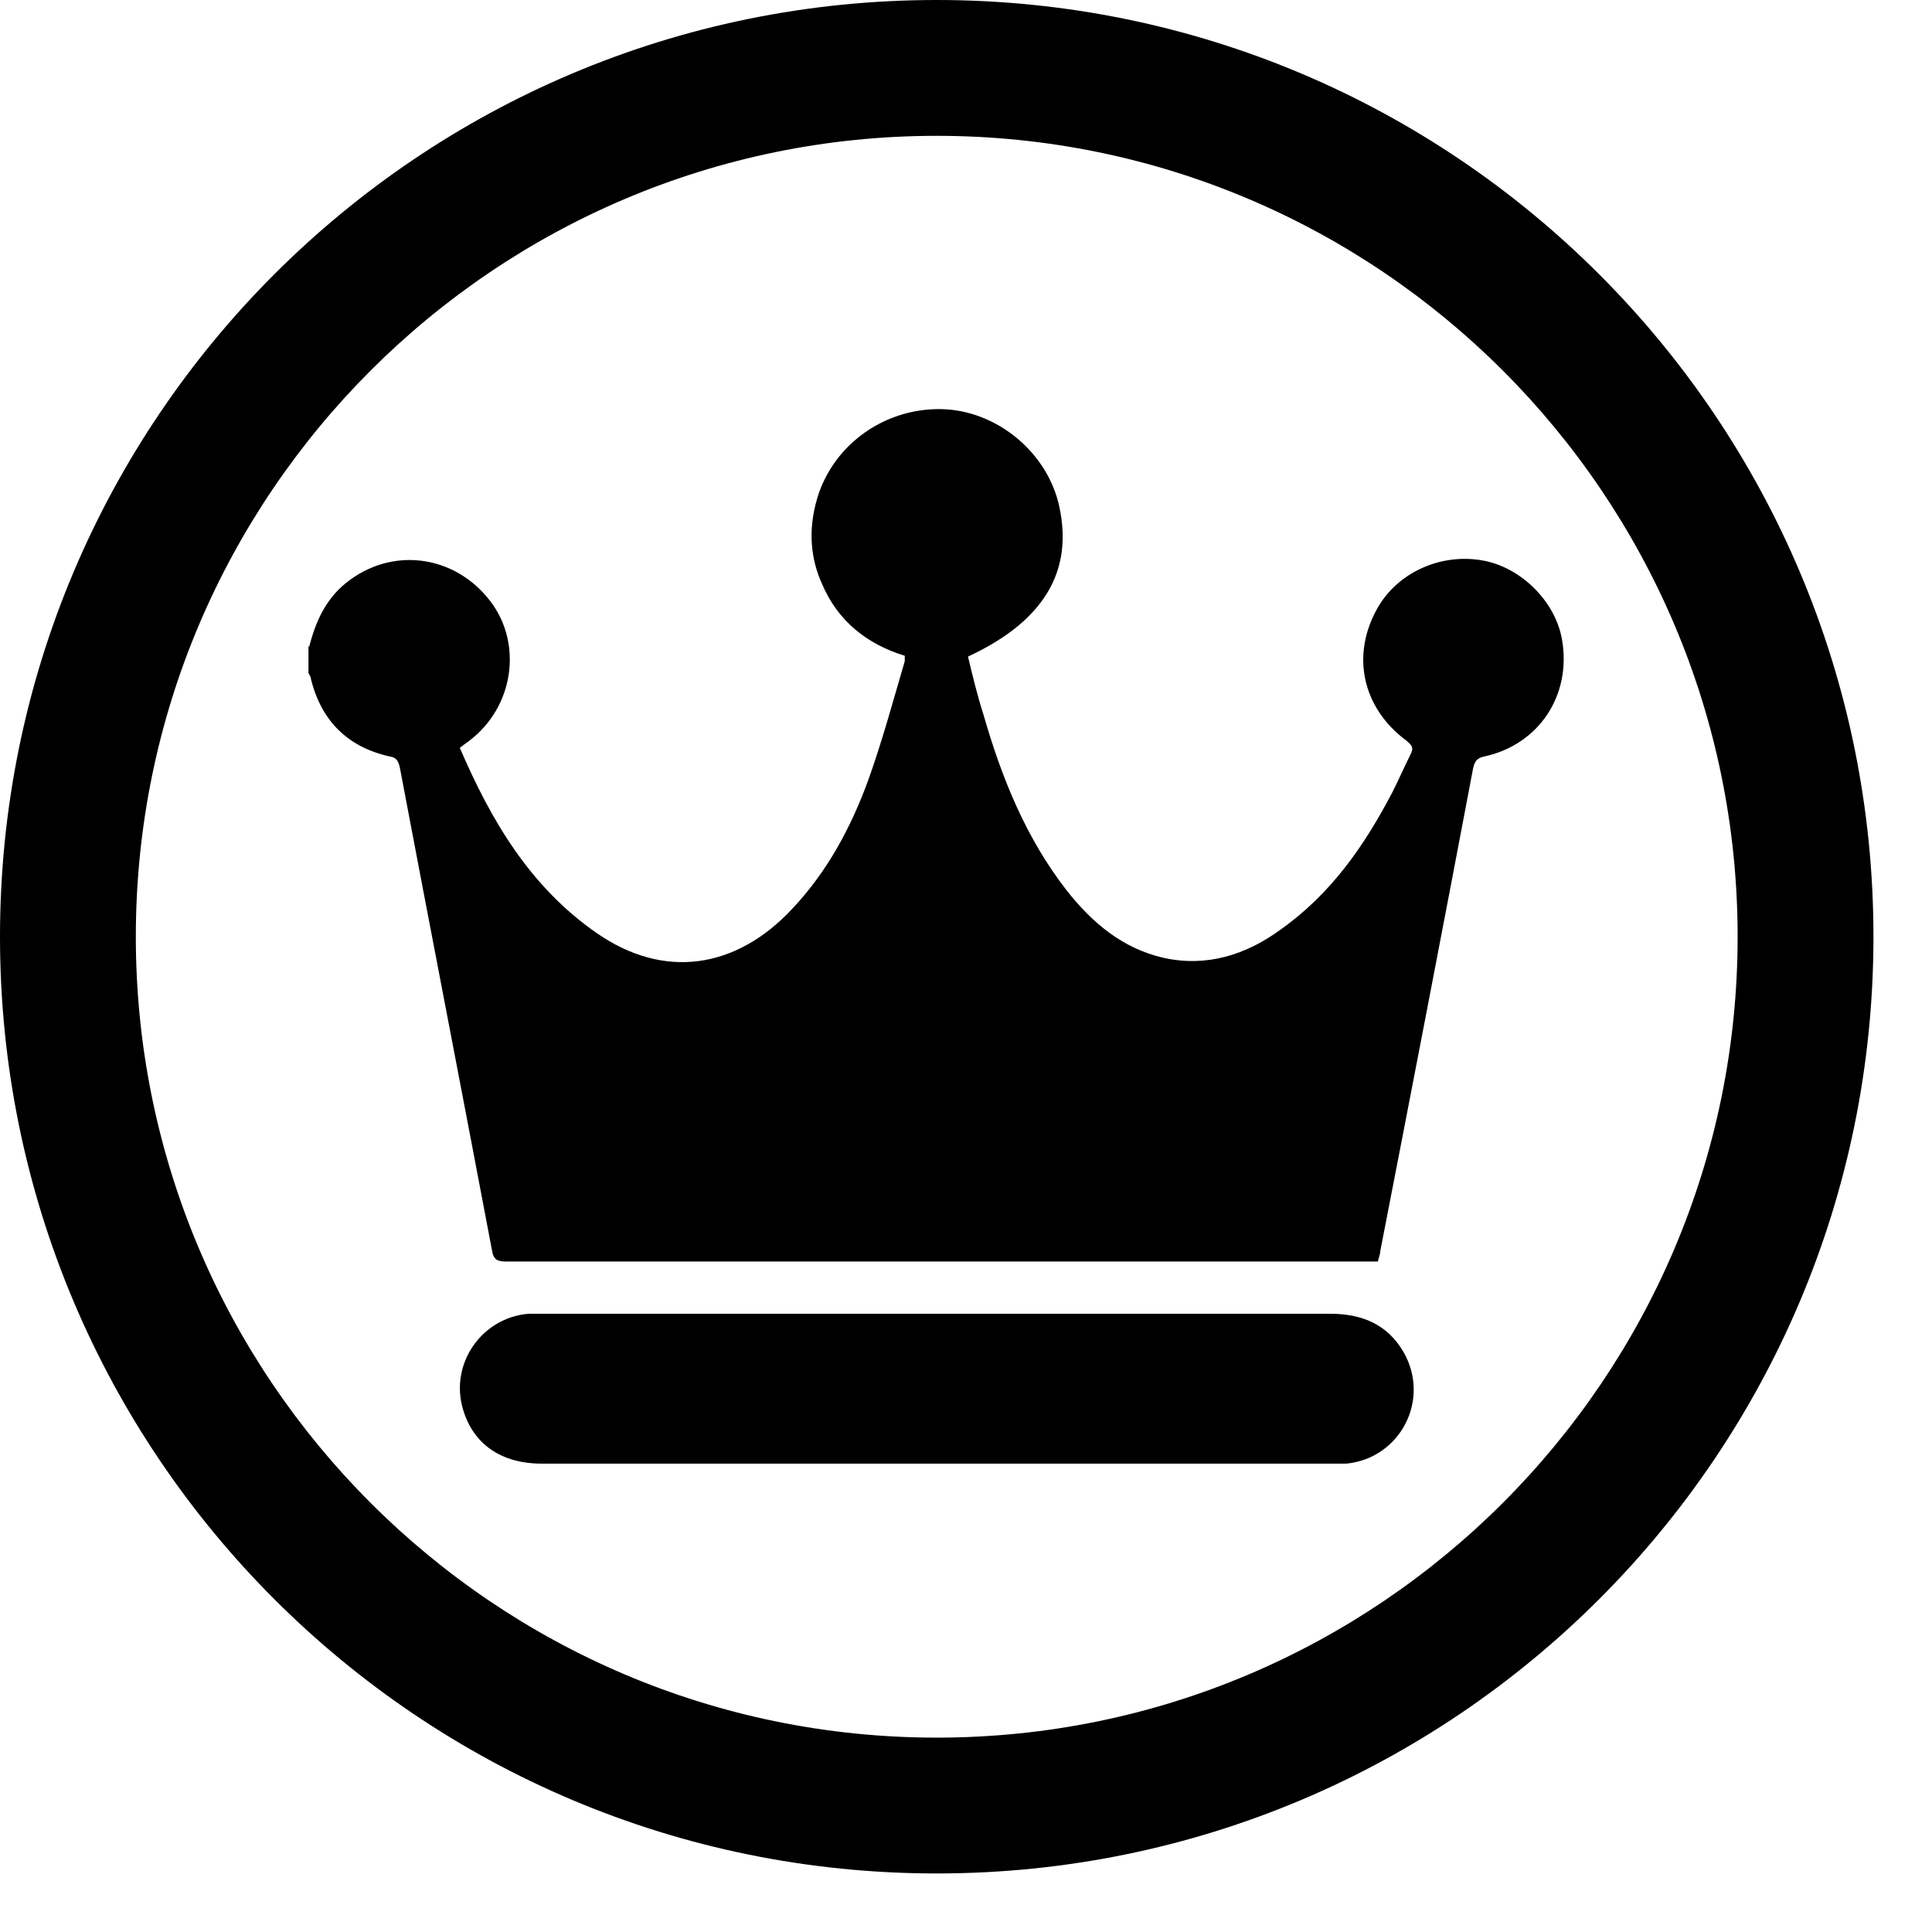 <svg version="1.1" xmlns="http://www.w3.org/2000/svg" width="32" height="32" viewBox="0 0 33 33">
    <path
        d="M16 2.32c7.547 0 13.68 6.133 13.68 13.68s-6.133 13.68-13.68 13.68-13.68-6.133-13.68-13.68 6.133-13.68 13.68-13.68zM16 0c-8.84 0-16 7.16-16 16s7.16 16 16 16 16-7.16 16-16-7.16-16-16-16v0zM5.28 11.053c0.107-0.427 0.28-0.813 0.627-1.093 0.773-0.627 1.853-0.493 2.467 0.307 0.56 0.733 0.4 1.813-0.36 2.387-0.053 0.040-0.093 0.067-0.16 0.12 0.533 1.24 1.2 2.373 2.333 3.16 1.147 0.8 2.387 0.627 3.36-0.427 0.587-0.627 0.987-1.373 1.28-2.173 0.24-0.667 0.427-1.36 0.627-2.040 0-0.027 0-0.053 0-0.093-0.653-0.2-1.147-0.6-1.413-1.227-0.2-0.44-0.227-0.907-0.107-1.373 0.24-0.96 1.133-1.627 2.133-1.613 0.947 0.013 1.827 0.733 2.027 1.667 0.24 1.107-0.267 1.96-1.56 2.56 0.080 0.333 0.16 0.667 0.267 1 0.307 1.067 0.72 2.093 1.413 2.987 0.44 0.56 0.96 1 1.667 1.16 0.733 0.16 1.4-0.053 1.987-0.48 0.867-0.613 1.44-1.44 1.92-2.36 0.107-0.213 0.2-0.427 0.307-0.64 0.053-0.107 0.027-0.147-0.067-0.227-0.76-0.56-0.96-1.467-0.493-2.28 0.347-0.6 1.080-0.933 1.8-0.8 0.653 0.12 1.24 0.707 1.347 1.36 0.16 0.947-0.4 1.787-1.333 1.987-0.12 0.027-0.16 0.080-0.187 0.2-0.52 2.747-1.053 5.507-1.587 8.253 0 0.053-0.027 0.107-0.040 0.173h-0.24c-4.88 0-9.76 0-14.64 0-0.16 0-0.227-0.027-0.253-0.2-0.52-2.747-1.053-5.493-1.573-8.24-0.027-0.12-0.067-0.173-0.173-0.187-0.72-0.16-1.173-0.613-1.347-1.333 0-0.027-0.027-0.067-0.040-0.093 0-0.16 0-0.307 0-0.467zM16 22.44c2.24 0 4.48 0 6.72 0 0.533 0 0.973 0.173 1.253 0.653 0.467 0.813-0.053 1.813-0.973 1.907-0.080 0-0.173 0-0.253 0-4.493 0-8.987 0-13.493 0-0.693 0-1.173-0.333-1.347-0.933-0.227-0.773 0.32-1.56 1.12-1.627 0.107 0 0.227 0 0.333 0 2.213 0 4.427 0 6.64 0z">
    </path>
</svg>
